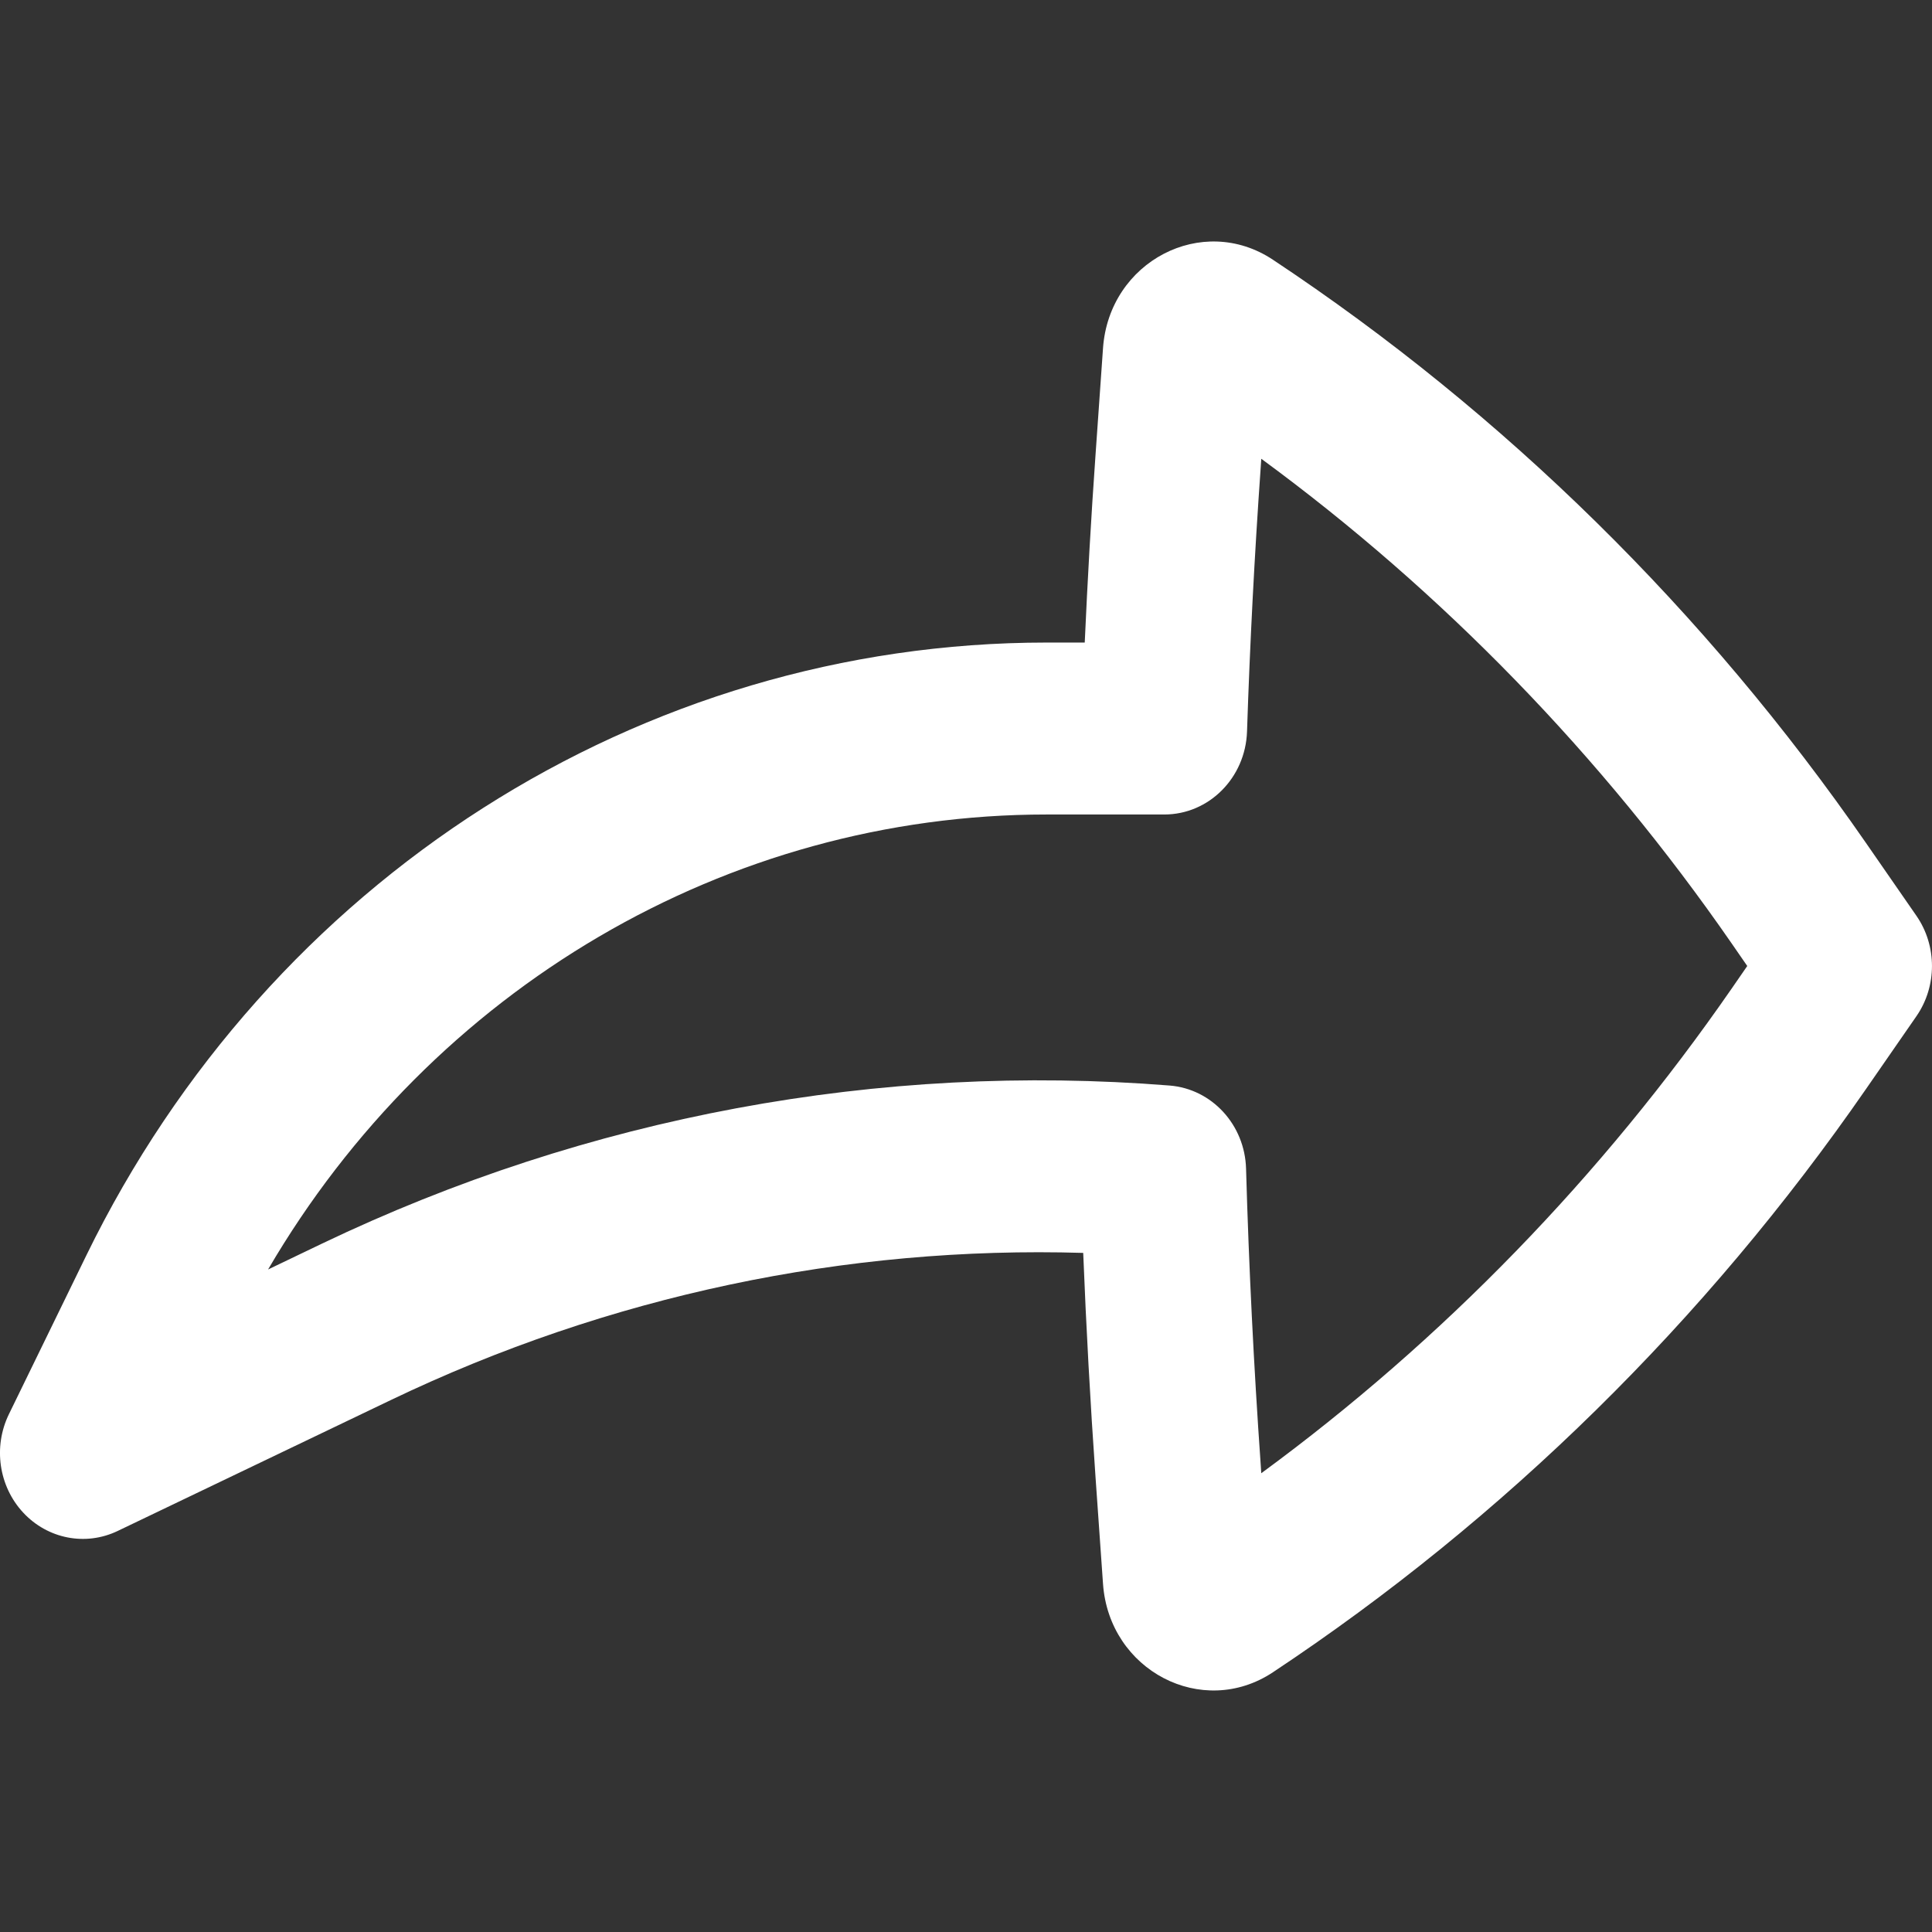 <svg width="24" height="24" viewBox="0 0 24 24" fill="none" xmlns="http://www.w3.org/2000/svg">
<rect x="0" y="0" width="24" height="24" fill="#333333" stroke="none"/>
<path fill-rule="evenodd" clip-rule="evenodd" d="M0.288 18.79C-0.016 18.463 -0.087 17.972 0.111 17.567L1.073 15.594C3.35 10.925 7.962 7.982 13.002 7.982H13.475C13.51 7.204 13.554 6.427 13.609 5.65L13.702 4.325C13.778 3.247 14.935 2.644 15.812 3.226C18.689 5.135 21.189 7.594 23.181 10.473L23.807 11.377C24.064 11.749 24.064 12.251 23.807 12.623L23.181 13.527C21.189 16.406 18.689 18.865 15.812 20.774C14.935 21.355 13.778 20.753 13.702 19.675L13.609 18.35C13.544 17.422 13.493 16.494 13.456 15.564C10.508 15.476 7.563 16.094 4.857 17.391L1.46 19.019C1.062 19.209 0.592 19.117 0.288 18.79ZM3.33 15.77L3.995 15.451C7.302 13.867 10.93 13.198 14.53 13.485C15.054 13.527 15.464 13.972 15.479 14.518C15.514 15.745 15.575 16.971 15.661 18.195L15.668 18.301C17.922 16.647 19.897 14.613 21.511 12.281L21.705 12L21.511 11.719C19.897 9.387 17.922 7.353 15.668 5.699L15.661 5.805C15.584 6.898 15.527 7.992 15.491 9.087C15.472 9.662 15.018 10.118 14.463 10.118L13.002 10.118C9.029 10.118 5.37 12.28 3.33 15.77Z" fill="white"/>
</svg>
